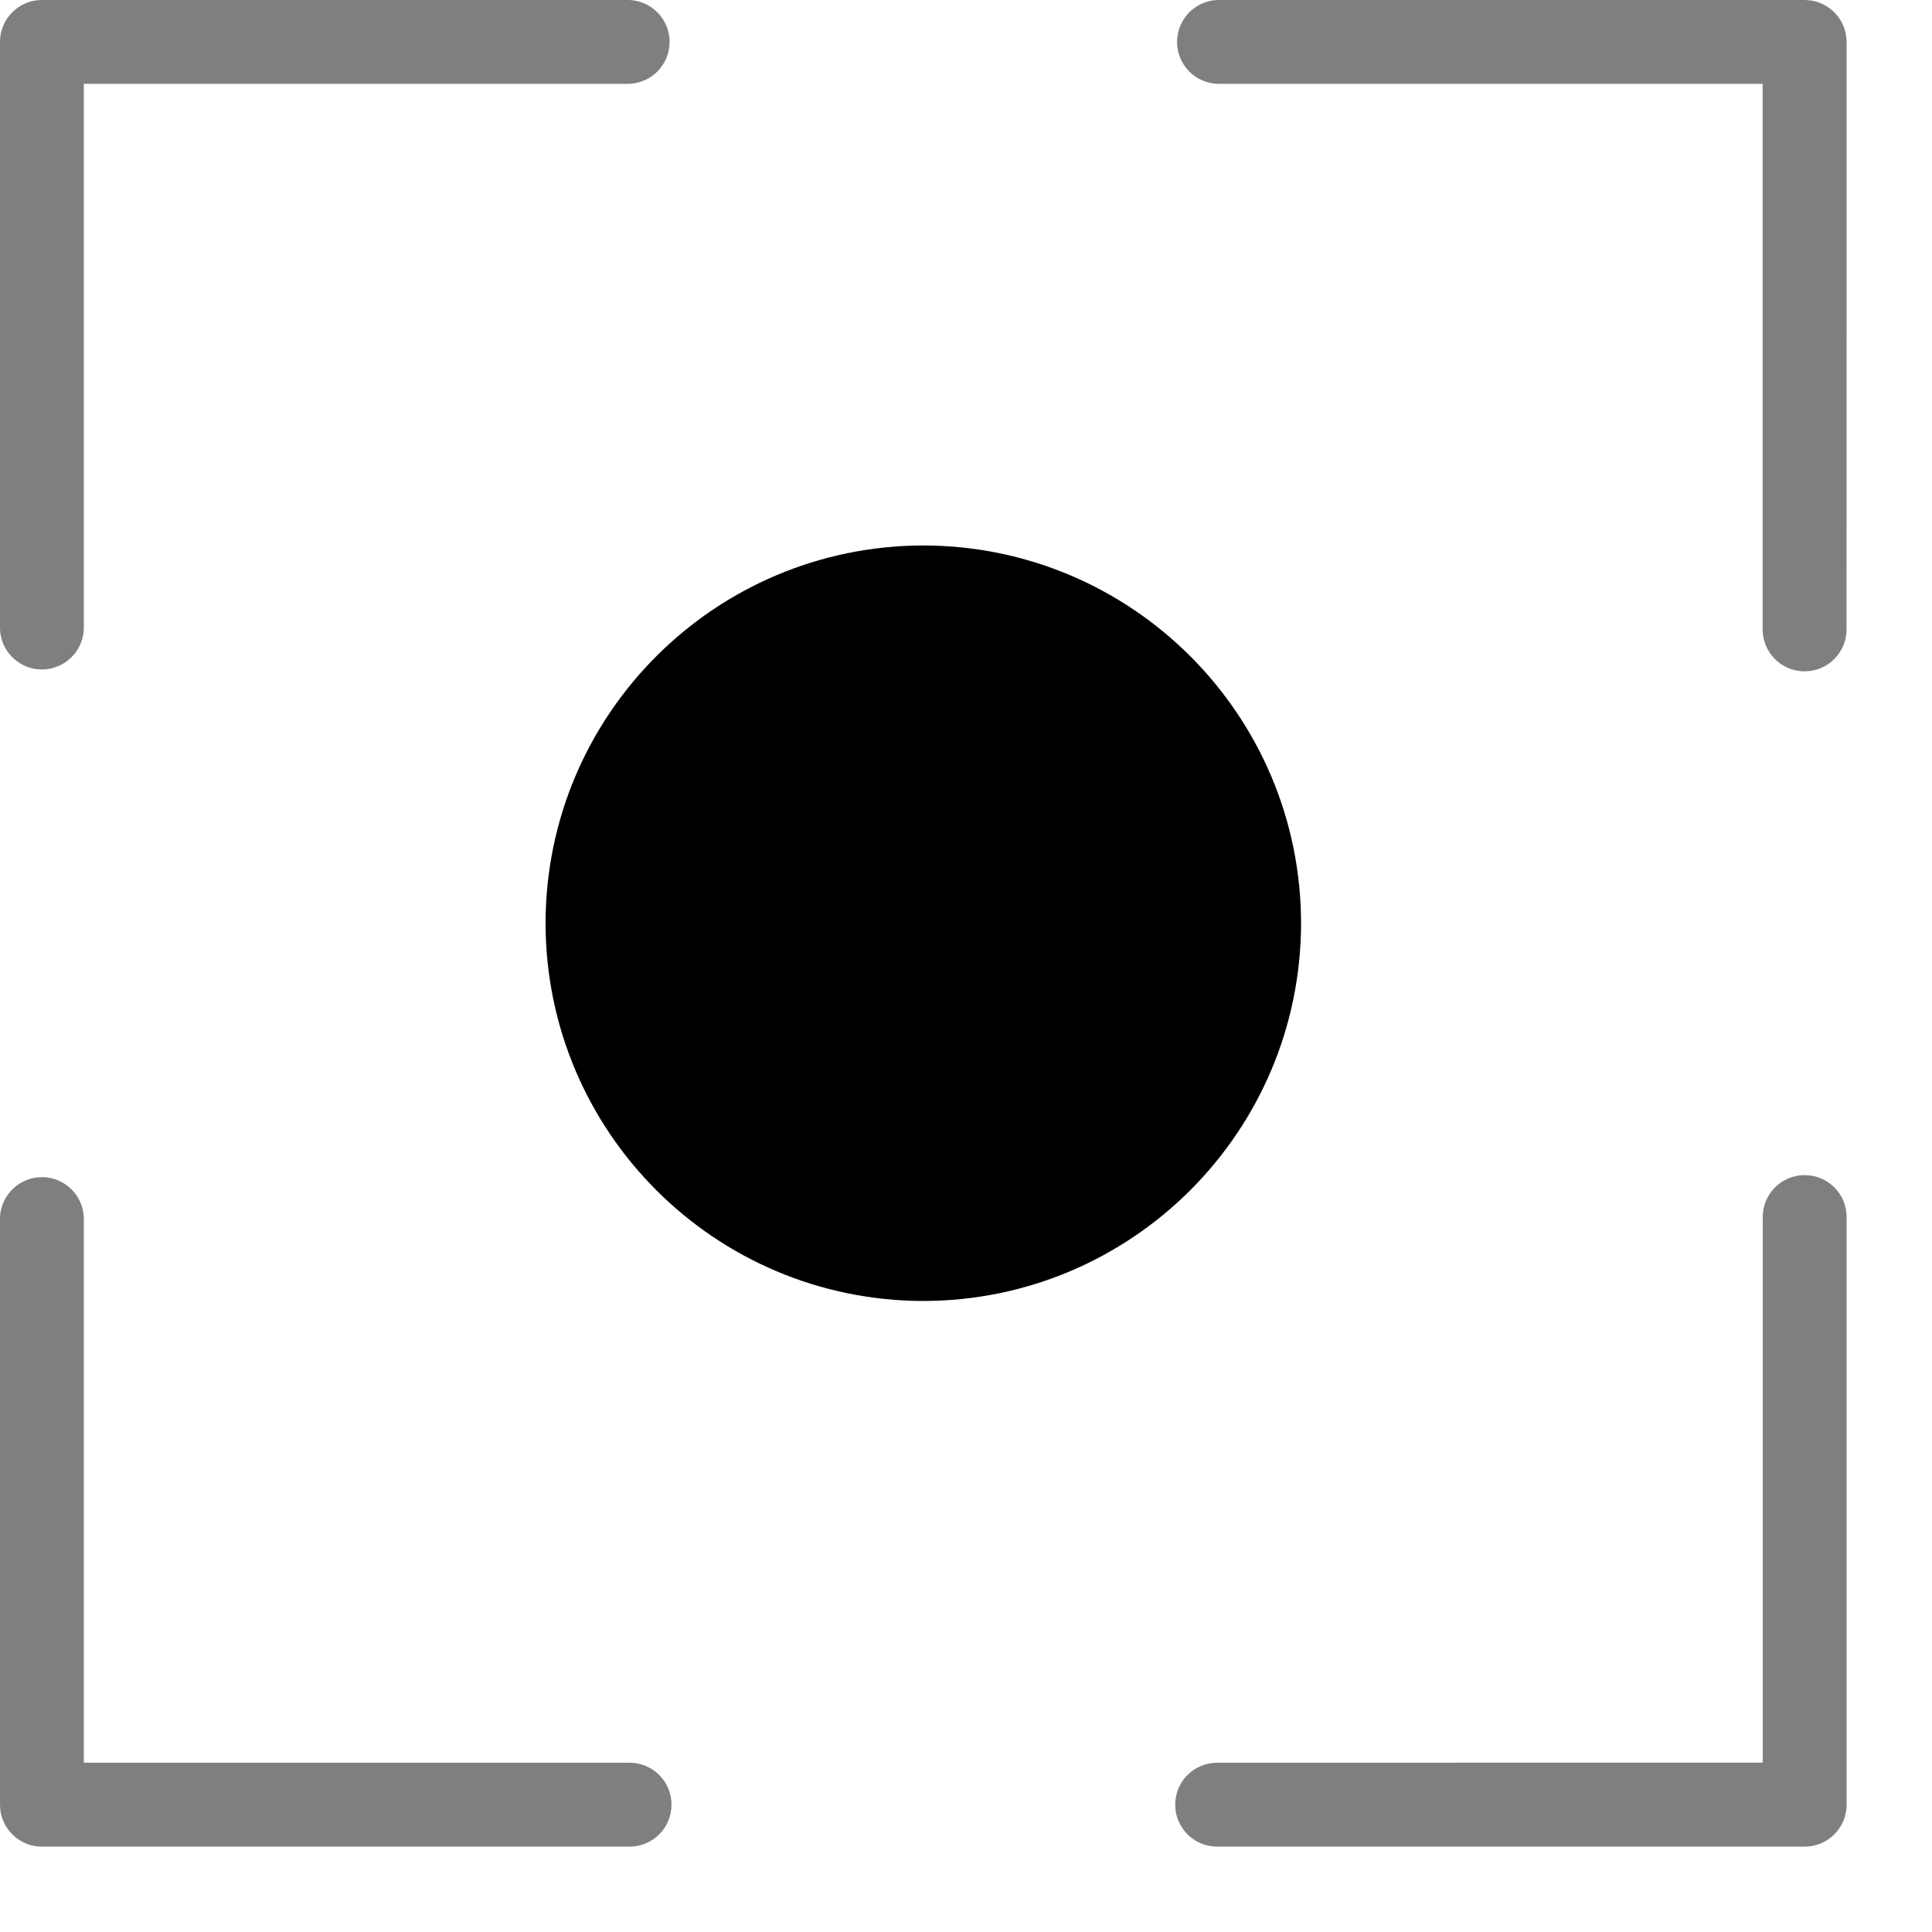 
<svg width="21px" height="21px" viewBox="0 0 21 21" version="1.1" xmlns="http://www.w3.org/2000/svg" xmlns:xlink="http://www.w3.org/1999/xlink">
    <g id="Page-1" stroke="none" stroke-width="1" fill="none" fill-rule="evenodd">
        <g id="Group" fill="#000000" fill-rule="nonzero">
            <path d="M0,6.843 L0,0.455 C0,0.204 0.204,1.33226763e-15 0.455,1.33226763e-15 L6.843,1.33226763e-15 C7.086,0.011 7.278,0.212 7.278,0.456 C7.278,0.699 7.086,0.9 6.843,0.911 L0.911,0.911 L0.911,6.841 C0.9,7.084 0.7,7.276 0.456,7.277 C0.213,7.277 0.012,7.086 0,6.843 L0,6.843 Z M19.616,0 L13.229,0 C12.986,0.011 12.794,0.212 12.794,0.456 C12.794,0.699 12.986,0.9 13.229,0.911 L19.159,0.911 L19.159,6.841 C19.159,7.093 19.363,7.297 19.615,7.297 C19.867,7.297 20.071,7.093 20.071,6.841 L20.072,0.455 C20.071,0.204 19.867,0 19.616,0 Z M19.616,12.773 C19.364,12.773 19.16,12.977 19.16,13.229 L19.16,19.159 L13.23,19.16 C12.978,19.16 12.774,19.364 12.774,19.616 C12.774,19.868 12.978,20.072 13.23,20.072 L19.616,20.072 C19.868,20.072 20.072,19.868 20.072,19.616 L20.072,13.229 C20.072,12.977 19.868,12.773 19.616,12.773 L19.616,12.773 Z M6.843,19.16 L0.911,19.16 L0.911,13.23 C0.9,12.987 0.699,12.795 0.456,12.795 C0.212,12.795 0.011,12.987 0,13.23 L0,19.616 C0,19.868 0.204,20.072 0.455,20.072 L6.843,20.072 C7.095,20.072 7.299,19.868 7.299,19.616 C7.299,19.364 7.095,19.16 6.843,19.16 L6.843,19.16 Z" id="Shape" opacity="0.5"></path>
            <path d="M14.142,10.035 C14.139,7.768 12.303,5.932 10.036,5.929 C7.769,5.932 5.933,7.768 5.93,10.035 C5.933,12.302 7.769,14.138 10.036,14.141 C12.303,14.138 14.139,12.302 14.142,10.035 L14.142,10.035 Z" id="Path"></path>
        </g>
    </g>
</svg>